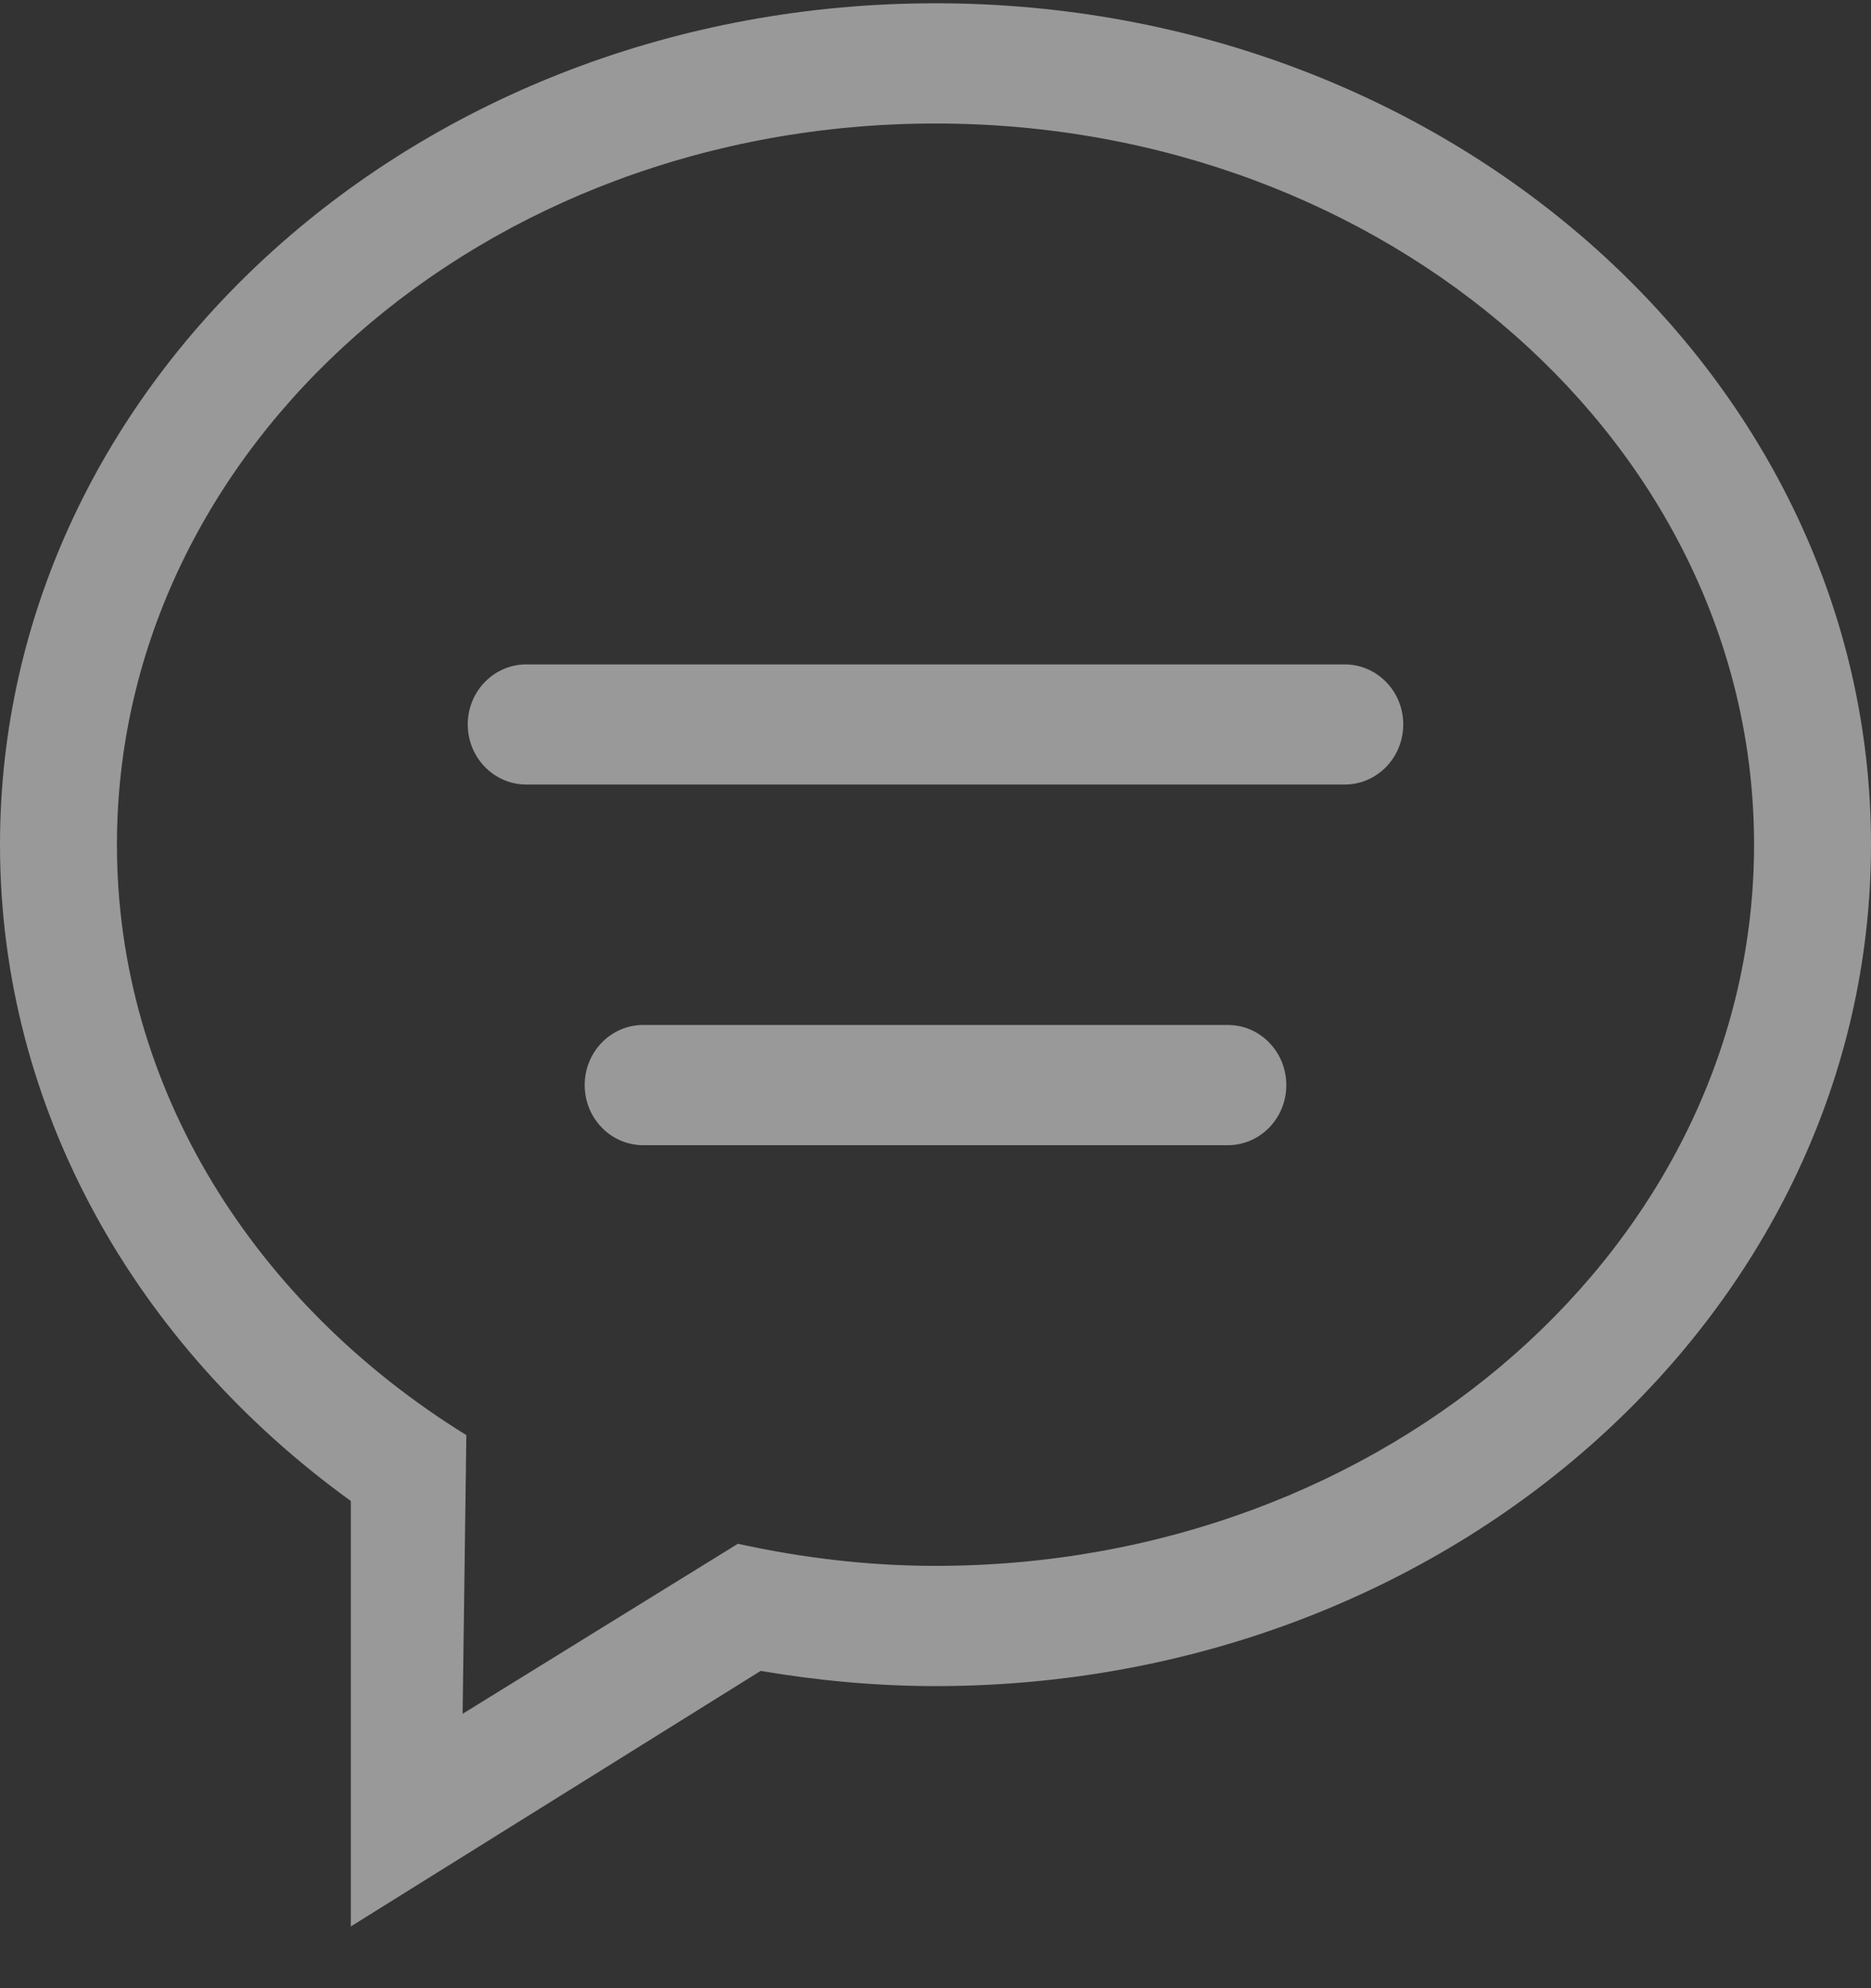 <svg width="16" height="17" viewBox="0 0 16 17" fill="none" xmlns="http://www.w3.org/2000/svg">
<rect x="0" y="0" width="16" height="17" fill="#333333" stroke="none"/>
<path opacity="0.5" fill-rule="evenodd" clip-rule="evenodd" d="M8 14.417C7.488 14.417 6.99 14.369 6.505 14.287L3 16.472V12.834C1.173 11.515 0 9.493 0 7.222C0 3.249 3.582 0.028 8 0.028C12.418 0.028 16 3.249 16 7.222C16 11.196 12.418 14.417 8 14.417ZM8 1.056C4.134 1.056 1 3.817 1 7.222C1 9.312 2.183 11.155 3.988 12.271L3.956 14.654L6.31 13.2C6.852 13.319 7.416 13.389 8 13.389C11.866 13.389 15 10.628 15 7.222C15 3.817 11.866 1.056 8 1.056ZM11.5 6.708H4.5C4.224 6.708 4 6.478 4 6.194C4 5.911 4.224 5.681 4.5 5.681H11.5C11.776 5.681 12 5.911 12 6.194C12 6.478 11.776 6.708 11.5 6.708ZM5.5 8.764H10.5C10.776 8.764 11 8.994 11 9.278C11 9.562 10.776 9.792 10.5 9.792H5.5C5.224 9.792 5 9.562 5 9.278C5 8.994 5.224 8.764 5.5 8.764Z" fill="white"/>
</svg>
